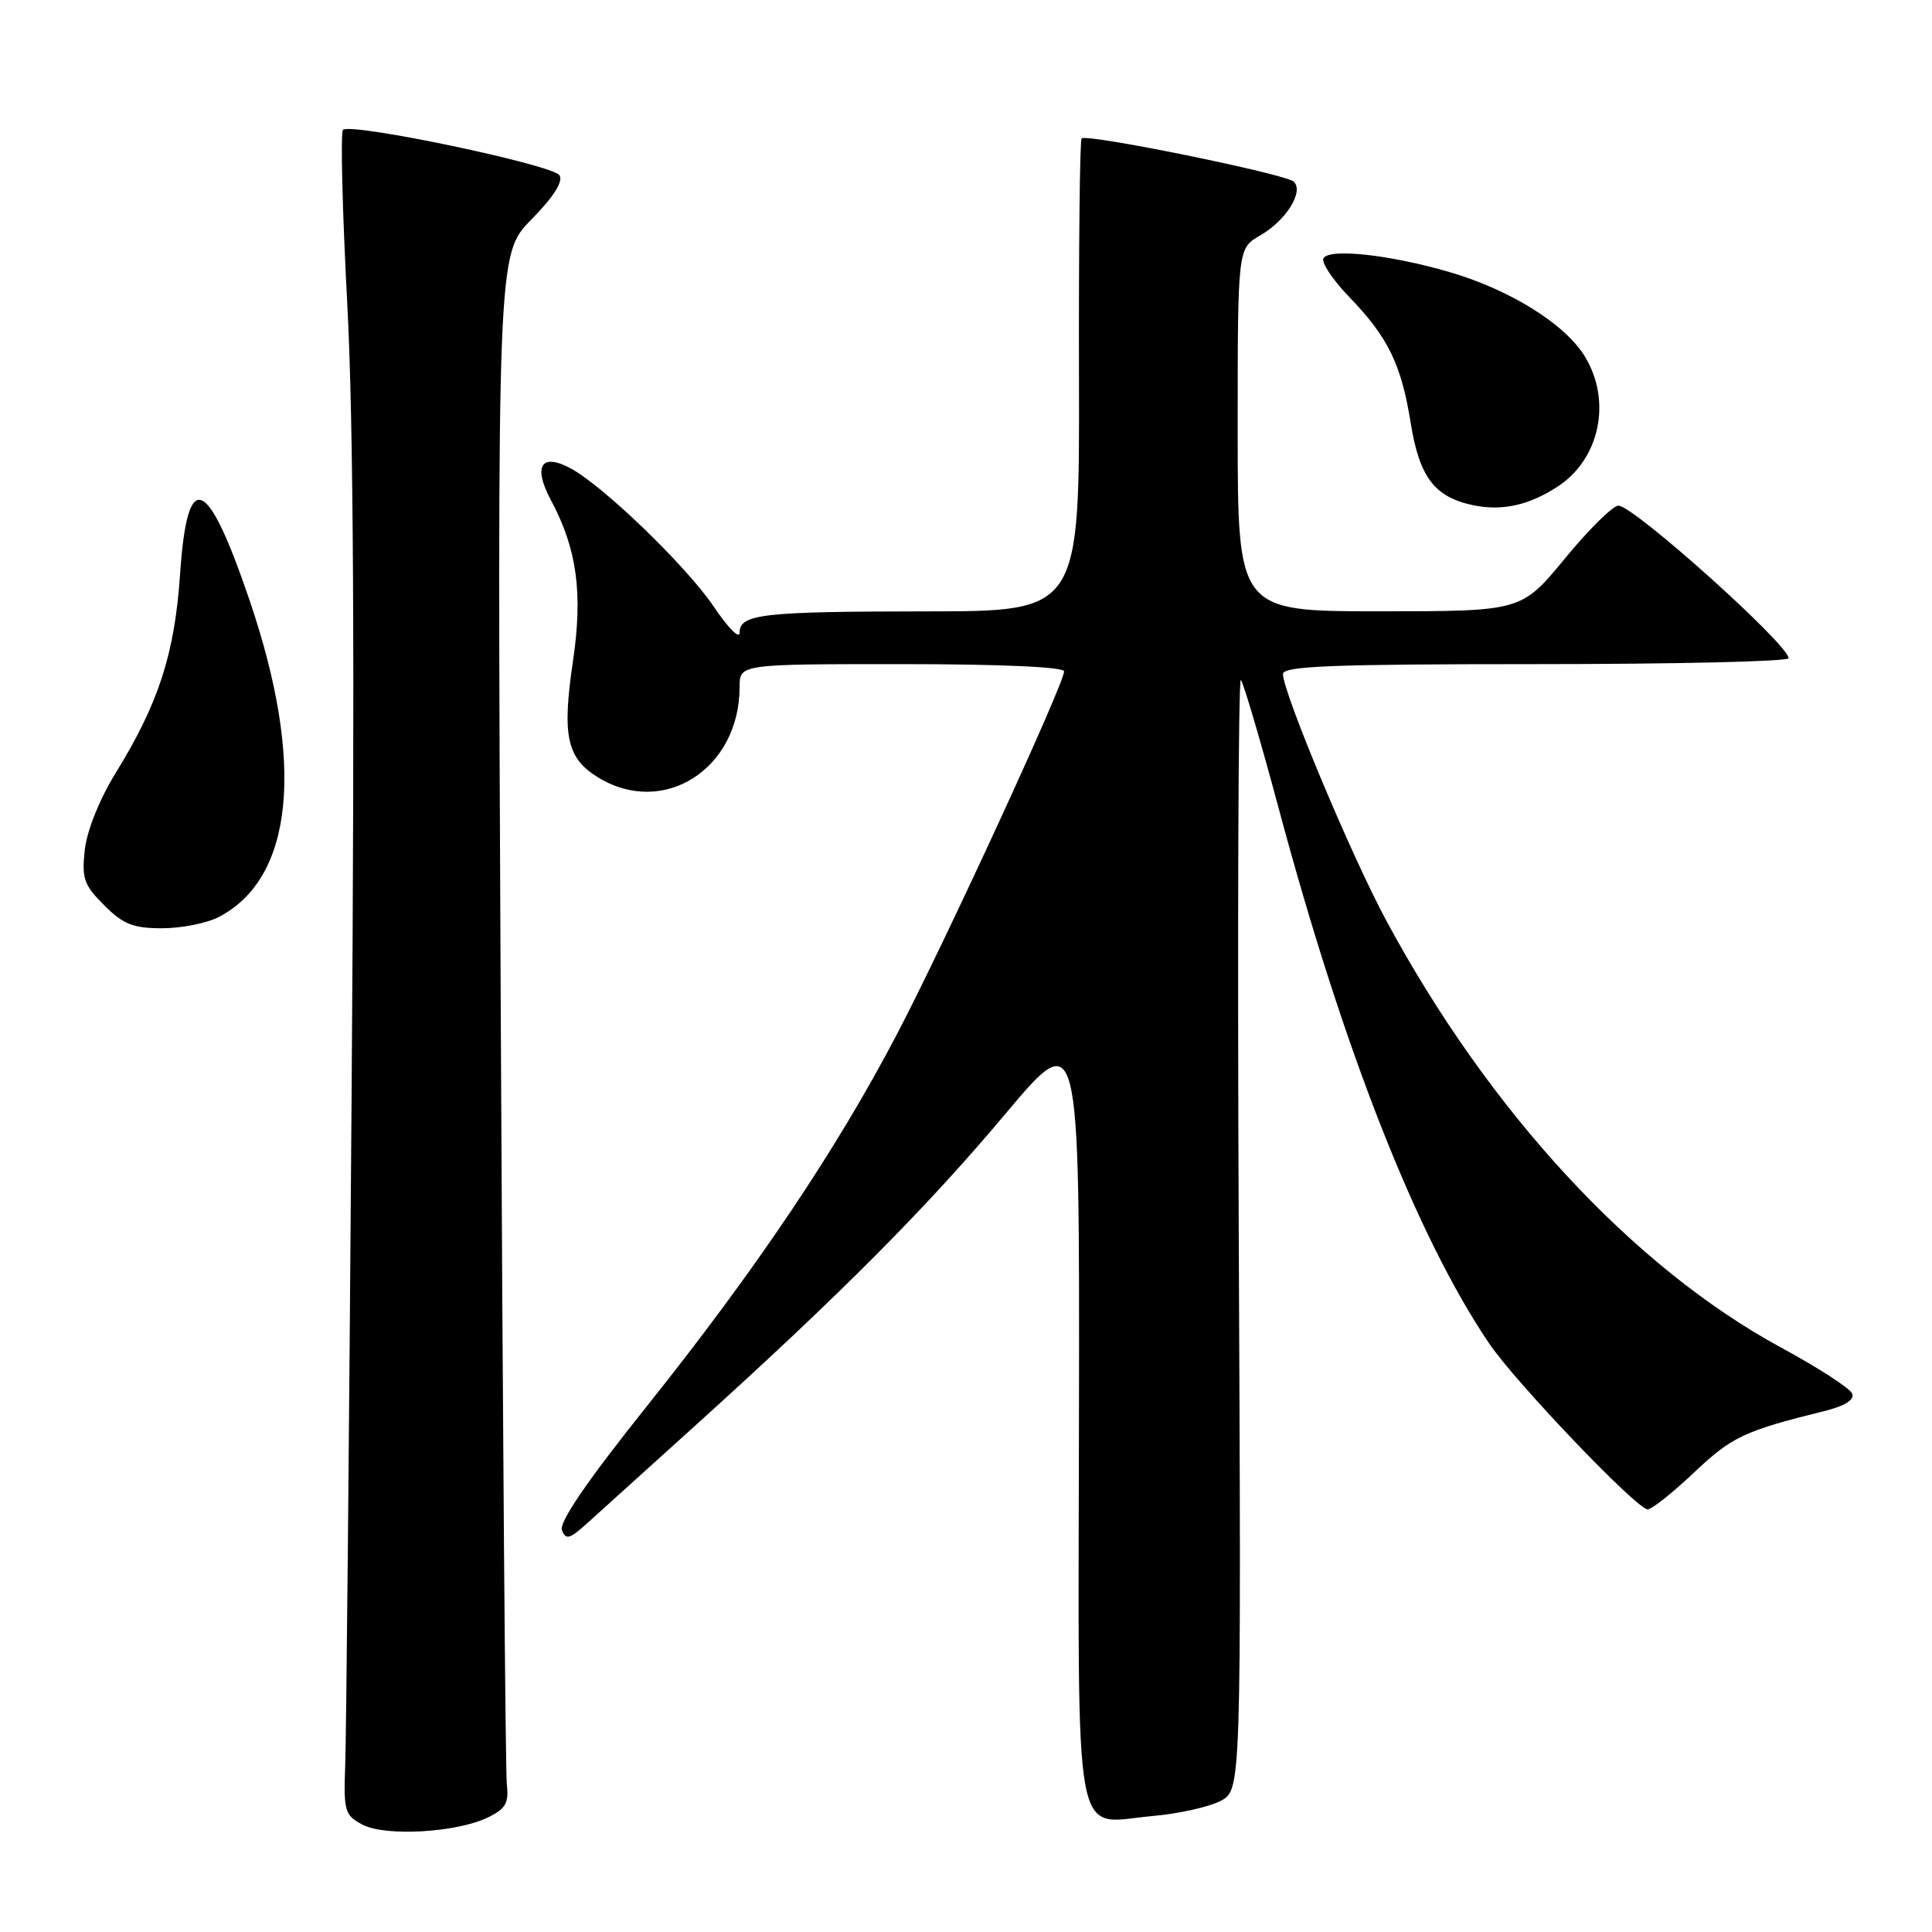 <?xml version="1.0" encoding="UTF-8" standalone="no"?>
<!DOCTYPE svg PUBLIC "-//W3C//DTD SVG 1.1//EN" "http://www.w3.org/Graphics/SVG/1.1/DTD/svg11.dtd" >
<svg xmlns="http://www.w3.org/2000/svg" xmlns:xlink="http://www.w3.org/1999/xlink" version="1.1" viewBox="0 0 256 256">
 <g >
 <path fill="currentColor"
d=" M 64.65 240.82 C 66.99 239.69 67.44 238.91 67.16 236.47 C 66.97 234.84 66.61 188.54 66.35 133.60 C 65.88 33.69 65.88 33.69 70.40 29.10 C 73.34 26.11 74.65 24.05 74.14 23.23 C 73.27 21.83 46.46 16.21 45.45 17.21 C 45.11 17.56 45.36 27.89 46.01 40.17 C 46.85 55.89 47.02 86.91 46.59 145.00 C 46.26 190.38 45.88 230.41 45.74 233.96 C 45.52 239.96 45.68 240.53 48.00 241.76 C 51.02 243.38 60.49 242.84 64.65 240.82 Z  M 161.73 238.63 C 164.48 237.19 164.48 237.19 164.14 163.35 C 163.96 122.73 164.08 89.77 164.42 90.10 C 164.75 90.43 167.01 98.08 169.43 107.10 C 178.01 139.12 187.75 163.87 197.31 178.00 C 200.82 183.19 216.89 200.00 218.33 200.00 C 218.87 200.00 221.65 197.79 224.50 195.09 C 229.49 190.37 231.13 189.60 241.71 186.98 C 244.43 186.31 245.74 185.50 245.43 184.67 C 245.16 183.97 240.93 181.23 236.04 178.58 C 216.40 167.93 197.37 147.36 183.70 122.00 C 179.09 113.46 170.00 91.76 170.00 89.31 C 170.00 88.26 176.53 88.00 203.50 88.00 C 221.93 88.00 237.00 87.65 237.00 87.22 C 237.00 85.41 216.46 67.00 214.45 67.00 C 213.72 67.00 210.53 70.15 207.36 74.00 C 201.60 81.00 201.60 81.00 182.80 81.00 C 164.00 81.00 164.00 81.00 164.00 56.95 C 164.00 32.91 164.00 32.91 166.96 31.21 C 170.41 29.23 172.81 25.39 171.43 24.07 C 170.37 23.05 143.99 17.68 143.32 18.34 C 143.08 18.58 142.93 32.78 142.97 49.89 C 143.05 81.00 143.05 81.00 122.78 81.01 C 100.92 81.03 98.00 81.36 98.00 83.85 C 98.00 84.74 96.46 83.19 94.59 80.40 C 90.96 75.02 79.94 64.38 75.58 62.04 C 71.70 59.97 70.60 61.78 73.00 66.27 C 76.45 72.71 77.26 78.60 75.92 87.62 C 74.45 97.52 75.10 100.48 79.28 103.03 C 87.95 108.32 98.00 101.88 98.00 91.03 C 98.00 88.00 98.00 88.00 119.50 88.00 C 132.64 88.00 141.00 88.38 141.00 88.96 C 141.00 90.60 125.22 124.86 118.87 137.00 C 110.84 152.35 100.25 168.11 85.79 186.23 C 77.85 196.16 74.06 201.70 74.46 202.75 C 74.97 204.08 75.48 203.94 77.78 201.86 C 79.28 200.51 85.67 194.73 92.00 189.01 C 111.18 171.69 122.74 160.08 133.14 147.69 C 143.05 135.88 143.05 135.88 142.97 187.16 C 142.88 246.29 142.02 241.58 152.74 240.63 C 156.17 240.33 160.21 239.43 161.73 238.63 Z  M 28.97 121.52 C 38.93 116.36 40.42 101.15 33.08 79.57 C 27.42 62.94 24.82 61.95 23.86 76.08 C 23.15 86.61 21.02 93.18 15.39 102.32 C 13.22 105.82 11.53 110.01 11.24 112.57 C 10.81 116.39 11.11 117.26 13.80 119.95 C 16.32 122.47 17.65 123.00 21.47 123.00 C 24.02 123.00 27.39 122.33 28.97 121.52 Z  M 206.42 64.46 C 212.00 60.80 213.59 53.12 210.00 47.23 C 207.37 42.92 200.05 38.37 192.00 36.03 C 184.15 33.75 176.19 32.88 175.37 34.21 C 175.04 34.75 176.57 37.06 178.77 39.34 C 183.94 44.70 185.68 48.27 186.93 56.07 C 188.08 63.21 190.07 65.84 195.13 66.93 C 199.00 67.75 202.59 66.97 206.42 64.46 Z "/>
</g>
</svg>